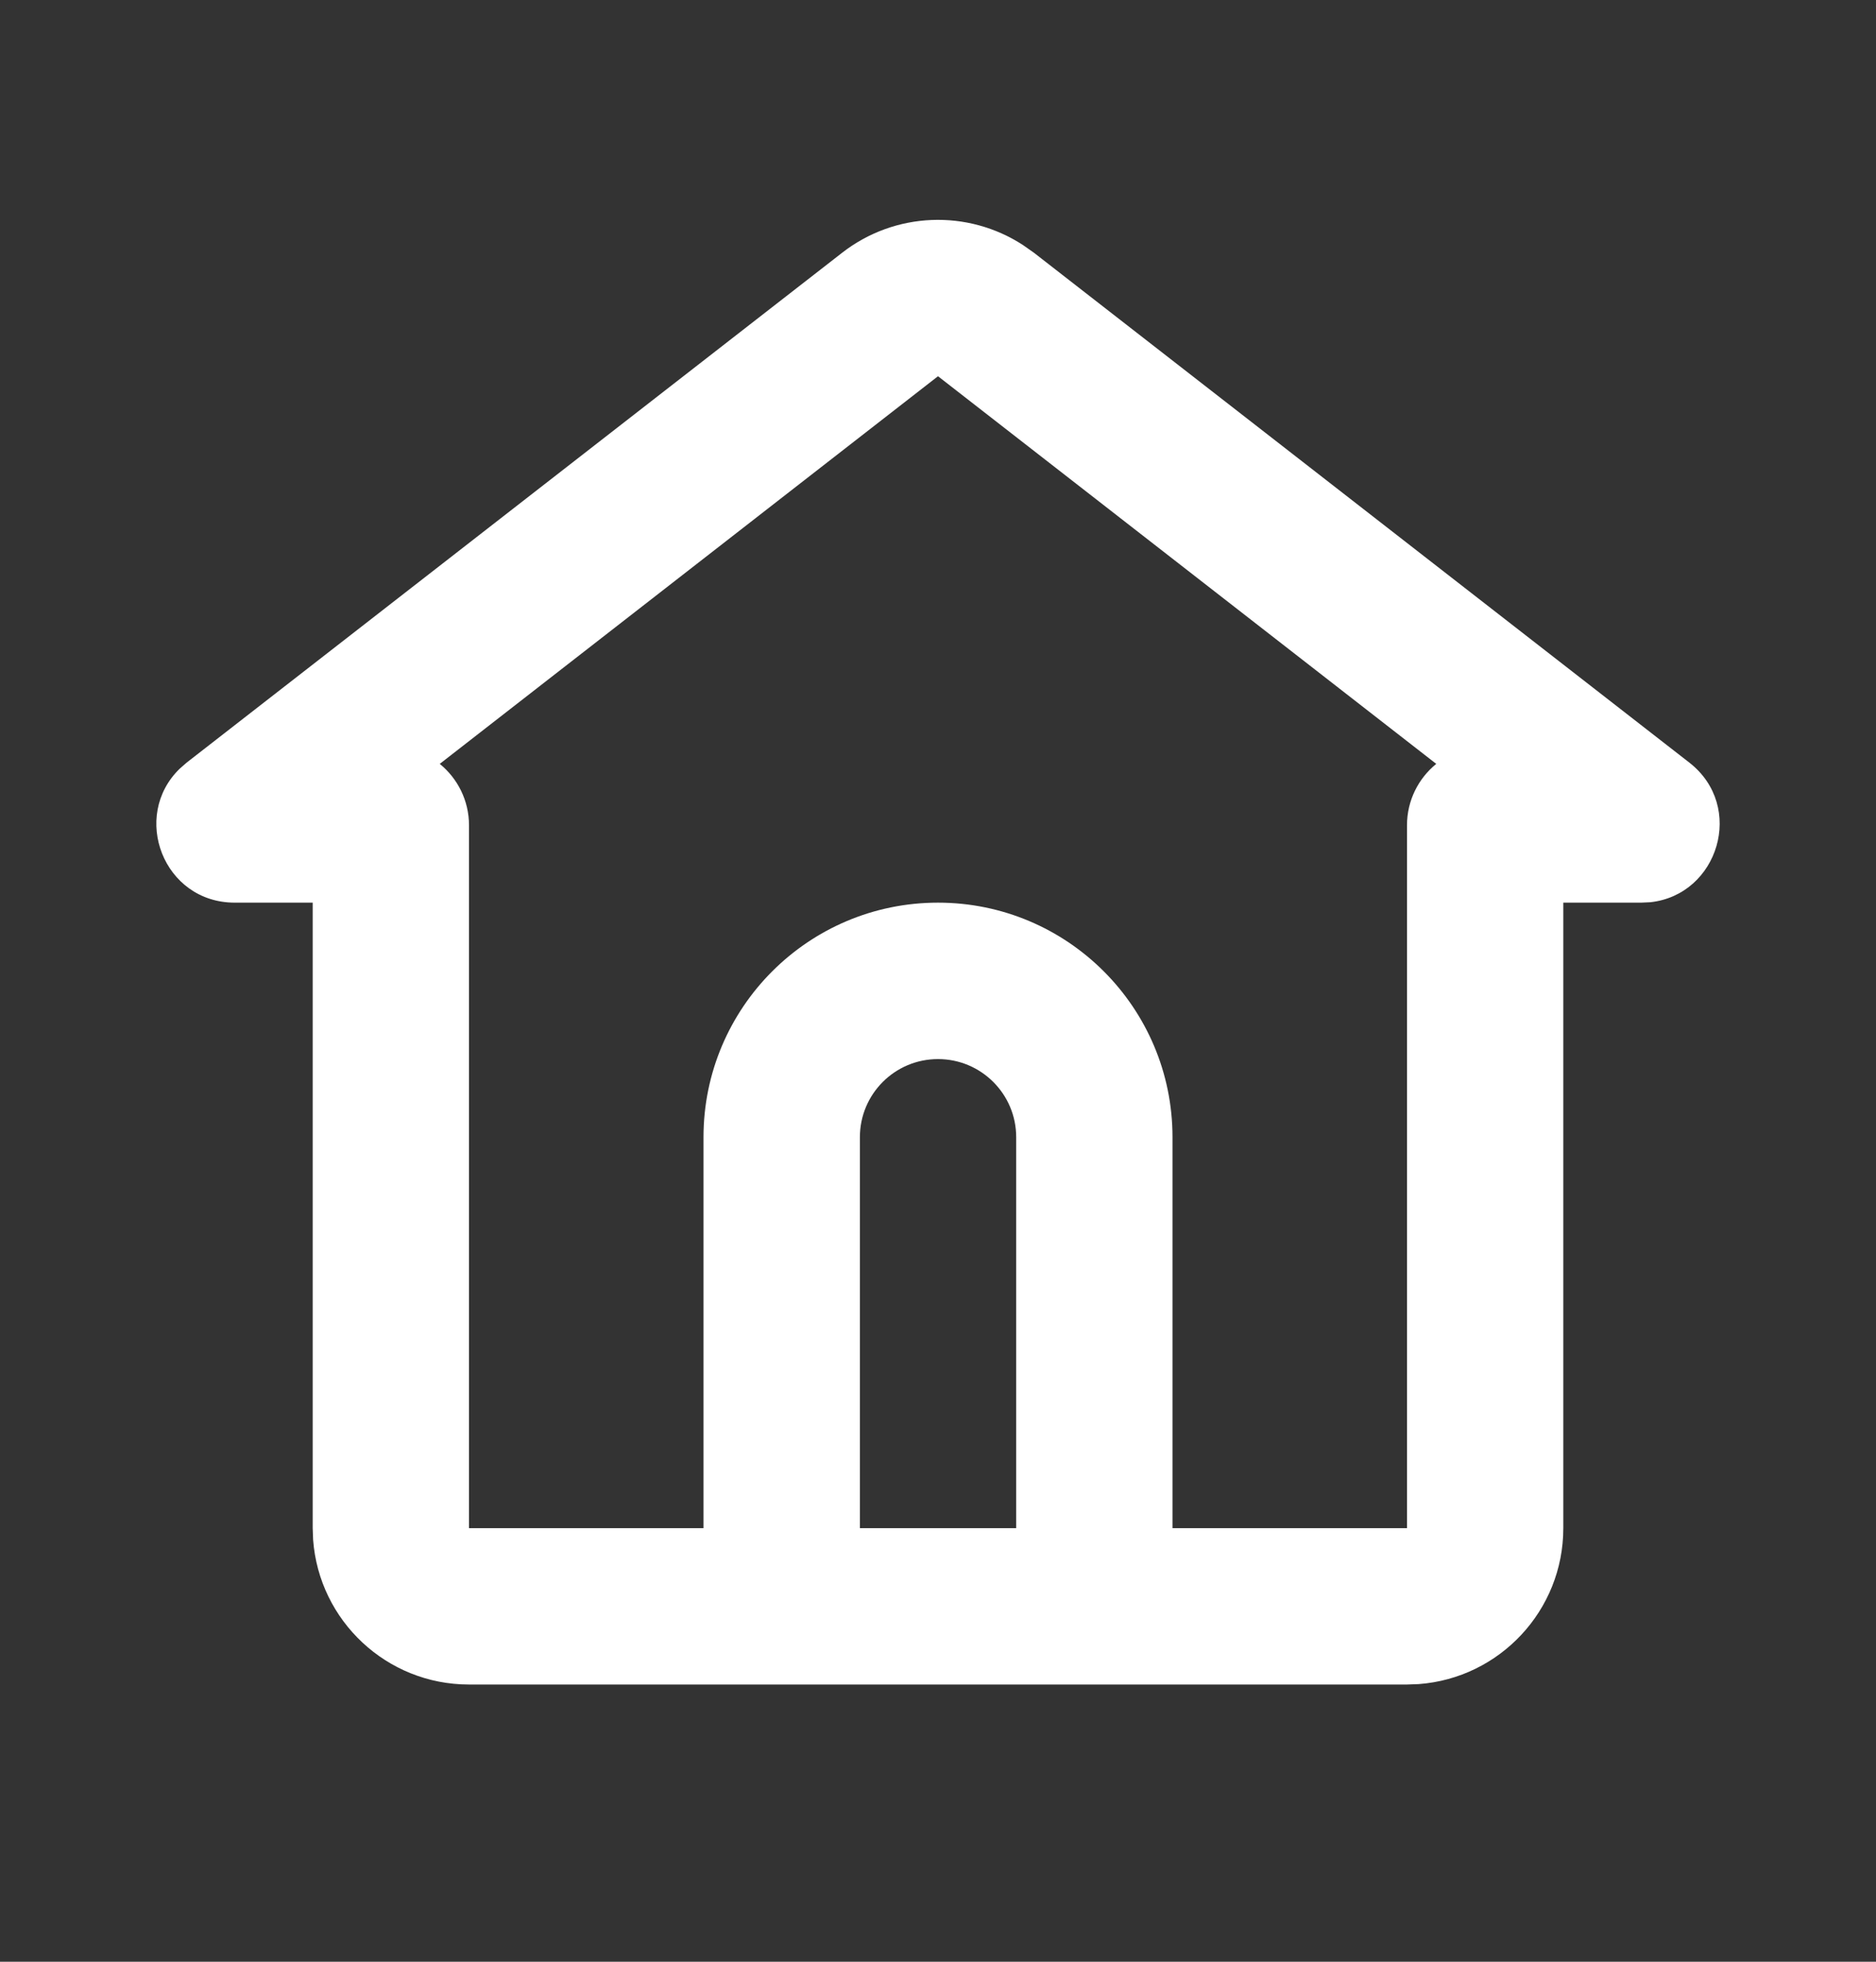 <svg width="22" height="23" viewBox="0 0 22 23" fill="none" xmlns="http://www.w3.org/2000/svg">
<rect x="0" y="0" width="22" height="23" fill="#333333" stroke="none"/>
<path d="M9.875 2.964C10.495 2.481 11.349 2.451 11.998 2.874L12.126 2.964L19.811 8.941C20.472 9.456 20.15 10.492 19.354 10.578L19.247 10.583H18.333V17.917C18.333 18.883 17.585 19.675 16.637 19.745L16.5 19.75H5.5C4.534 19.75 3.742 19.002 3.672 18.053L3.667 17.917V10.583H2.753C1.915 10.583 1.532 9.568 2.109 9.011L2.189 8.941L9.875 2.964ZM11 4.411L5.157 8.956C5.366 9.126 5.5 9.385 5.5 9.676V17.917H8.25V13.333C8.25 11.815 9.481 10.583 11 10.583C12.519 10.583 13.75 11.815 13.75 13.333V17.917H16.5V9.676C16.5 9.385 16.634 9.126 16.843 8.956L11 4.411ZM11 12.417C10.494 12.417 10.084 12.827 10.084 13.333V17.917H11.917V13.333C11.917 12.827 11.506 12.417 11 12.417Z" fill="white"/>
</svg>
